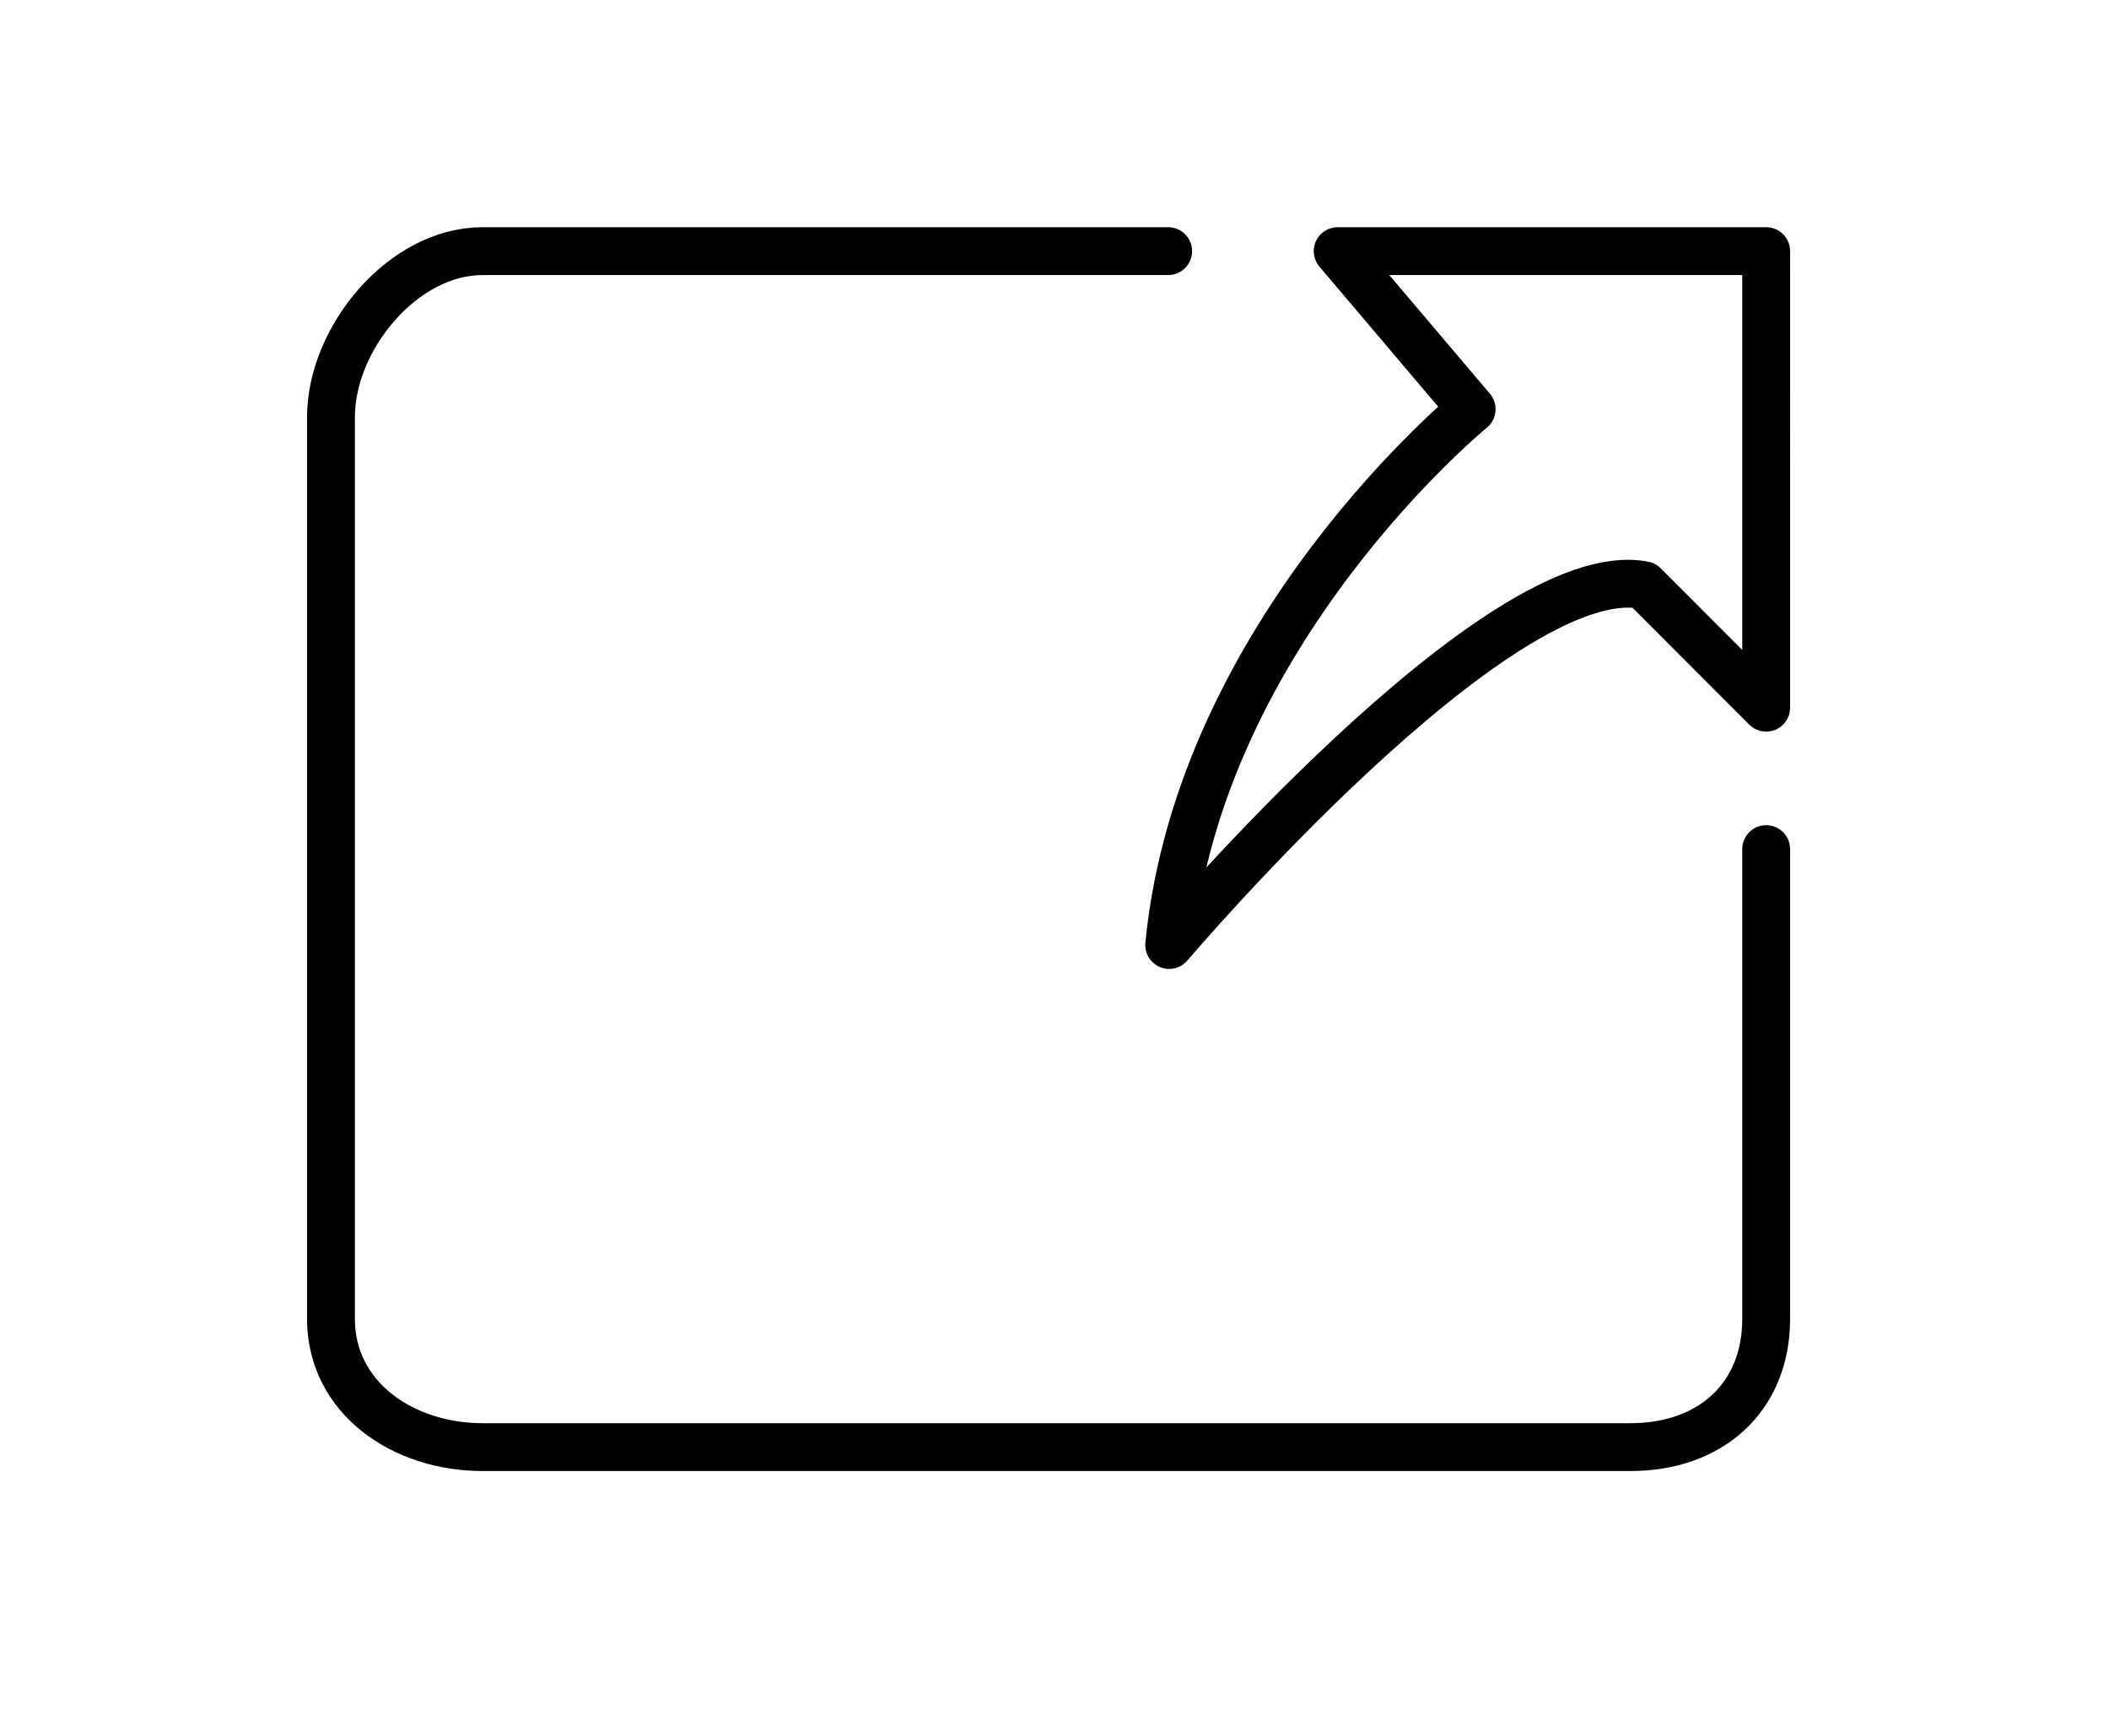 <?xml version="1.0" encoding="utf-8"?>
<!-- Generator: Adobe Illustrator 16.0.4, SVG Export Plug-In . SVG Version: 6.00 Build 0)  -->
<!DOCTYPE svg PUBLIC "-//W3C//DTD SVG 1.1//EN" "http://www.w3.org/Graphics/SVG/1.1/DTD/svg11.dtd">
<svg version="1.1" id="Calque_1" xmlns="http://www.w3.org/2000/svg" xmlns:xlink="http://www.w3.org/1999/xlink" x="0px" y="0px"
	 width="44.084px" height="36.292px" viewBox="0 0 44.084 36.292" enable-background="new 0 0 44.084 36.292" xml:space="preserve">
<g>
	<path fill="none" stroke="#000000" stroke-linecap="round" stroke-linejoin="round" stroke-miterlimit="10" d="M24.439,19.755
		c0,0,6.881-8.109,9.921-7.522l2.558,2.561V5.25h-8.957l2.801,3.304C30.762,8.554,25.08,13.192,24.439,19.755z"/>
	<path fill="none" stroke="#000000" stroke-linecap="round" stroke-linejoin="round" stroke-miterlimit="10" d="M24.418,5.25H10.084
		c-1.657,0-3.166,1.816-3.166,3.474v7v11.844c0,1.657,1.509,2.683,3.166,2.683h24c1.657,0,2.834-1.025,2.834-2.683V17.75"/>
</g>
</svg>
